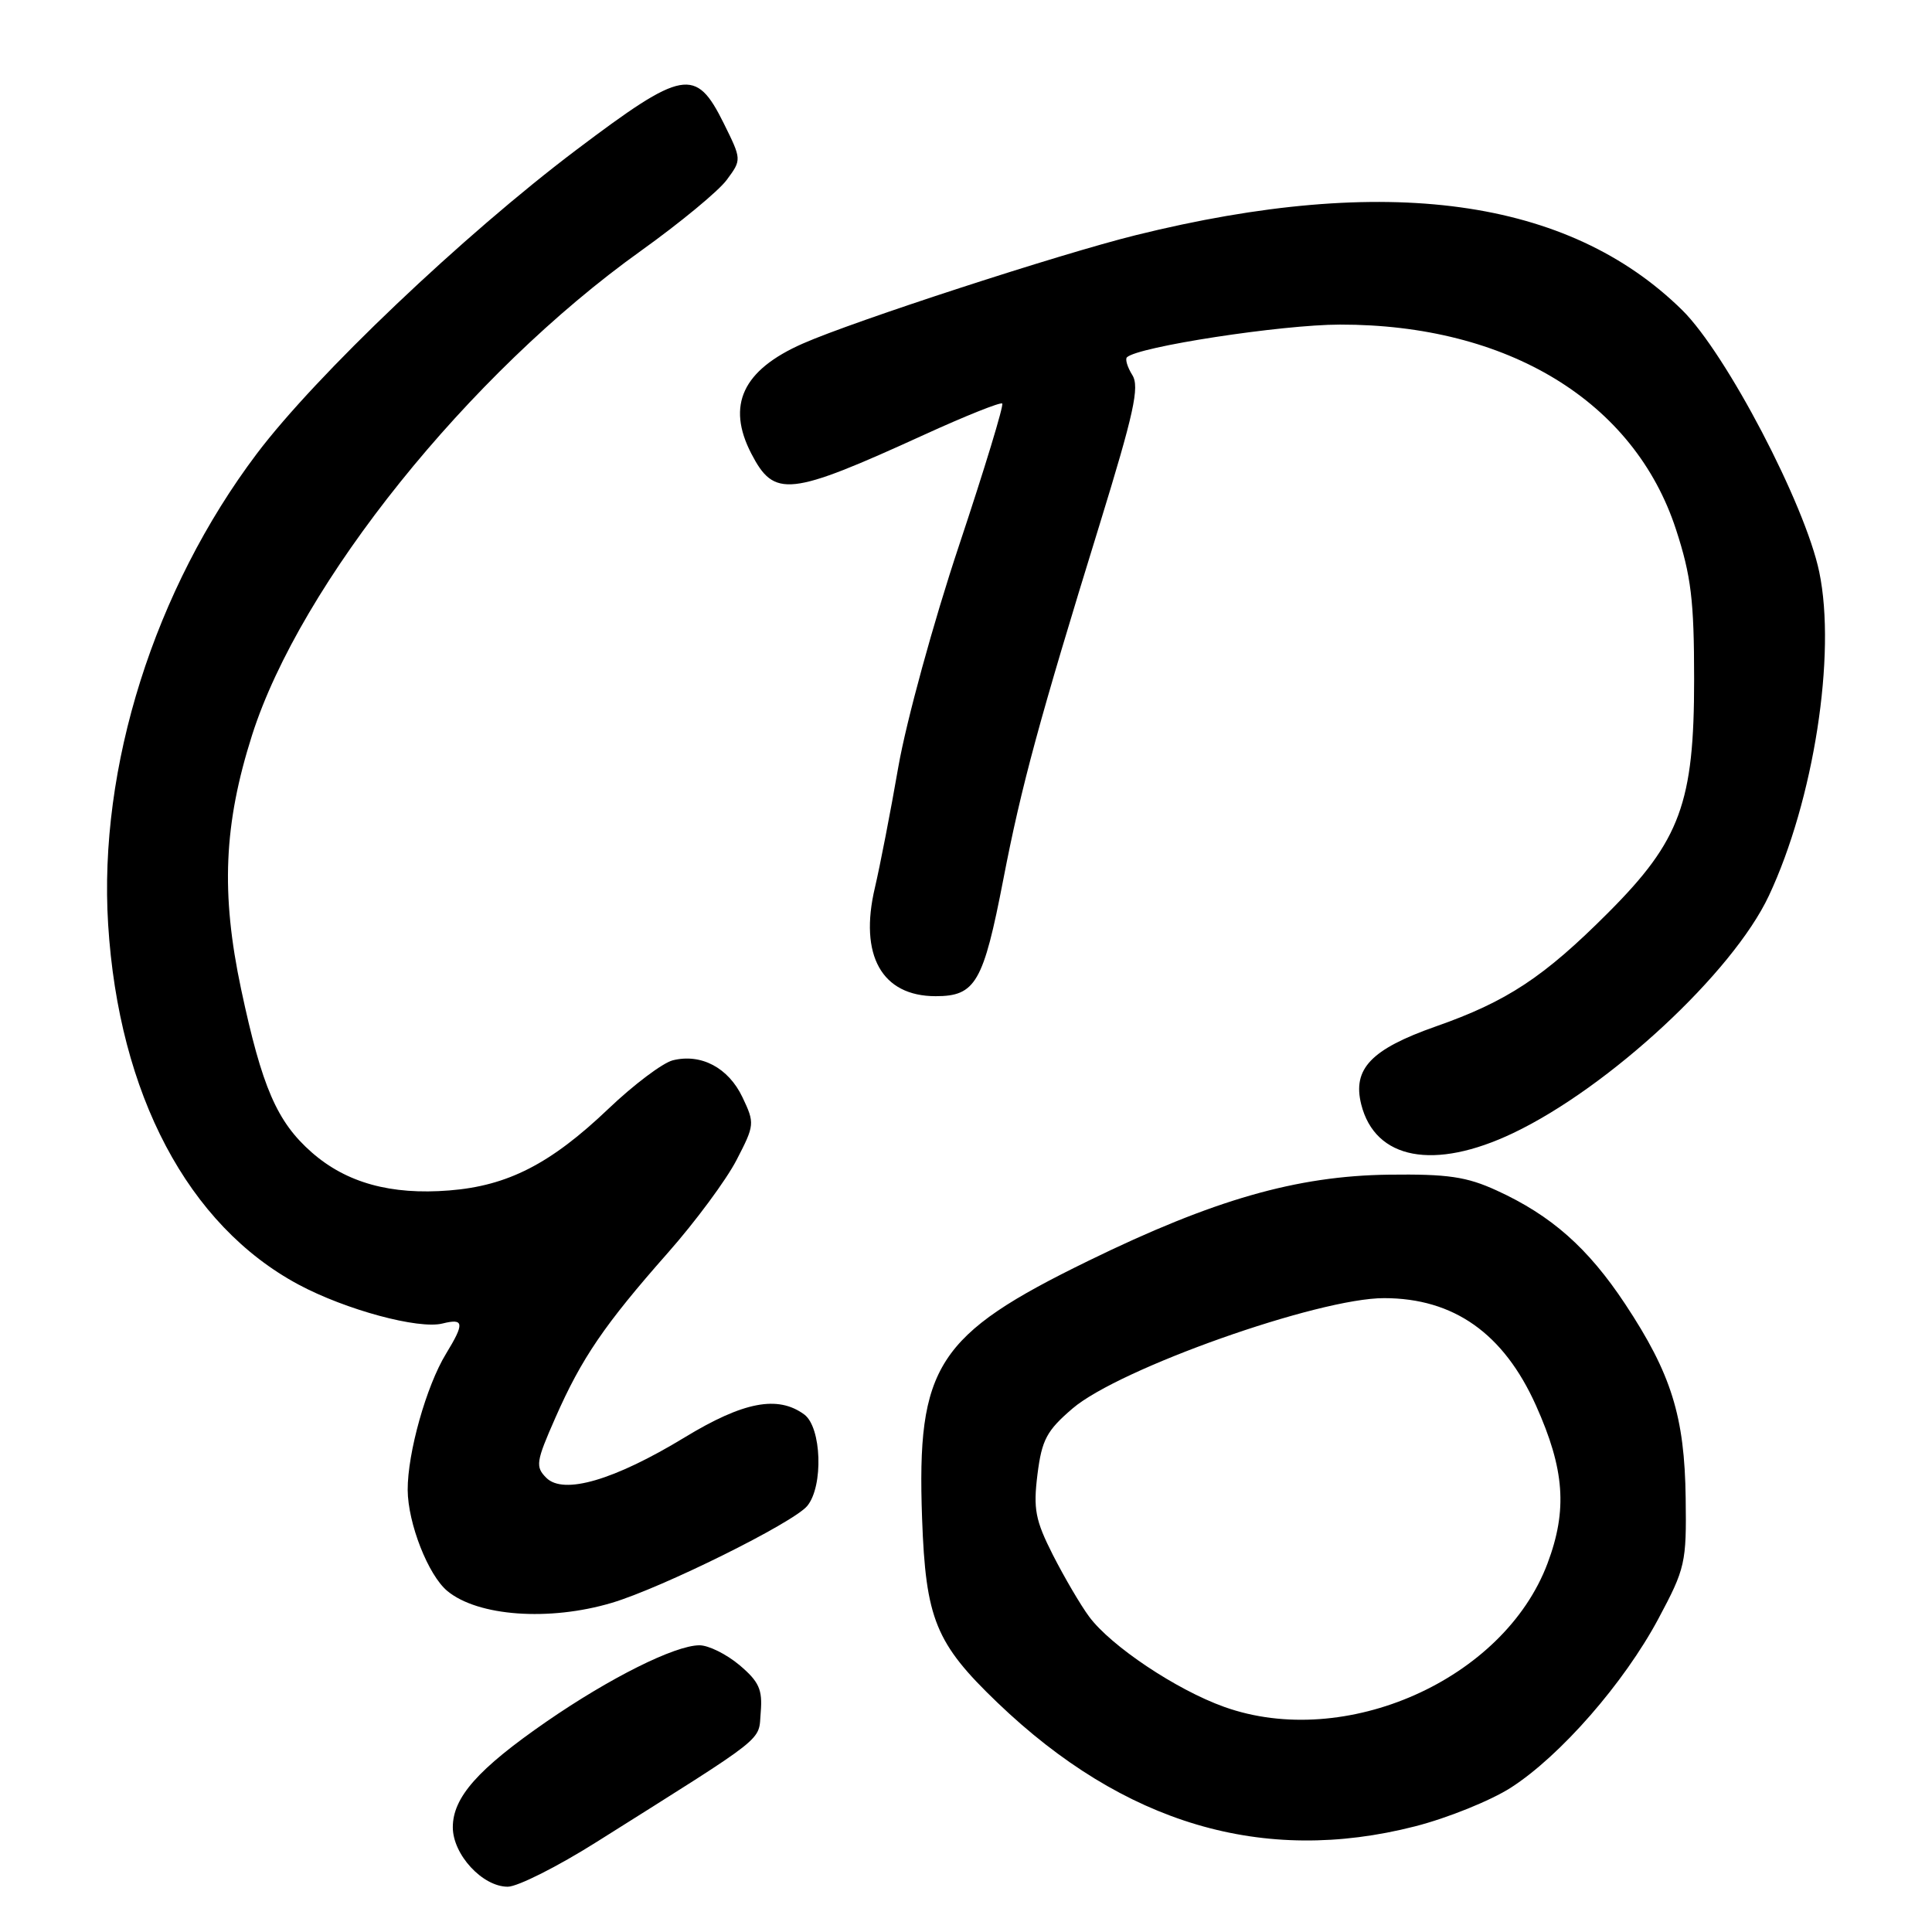 <?xml version="1.0" encoding="UTF-8" standalone="no"?>
<!DOCTYPE svg PUBLIC "-//W3C//DTD SVG 1.1//EN" "http://www.w3.org/Graphics/SVG/1.1/DTD/svg11.dtd" >
<svg xmlns="http://www.w3.org/2000/svg" xmlns:xlink="http://www.w3.org/1999/xlink" version="1.1" viewBox="0 0 256 256">
 <g >
 <path fill="currentColor"
d=" M 79.07 244.06 C 102.02 229.61 100.47 230.83 100.80 226.88 C 101.05 223.87 100.58 222.83 97.98 220.63 C 96.25 219.18 93.87 218.00 92.67 218.01 C 89.42 218.02 80.80 222.33 72.40 228.13 C 63.33 234.40 60.00 238.16 60.00 242.12 C 60.00 245.74 63.93 250.00 67.28 250.00 C 68.58 250.00 73.89 247.33 79.07 244.06 Z  M 187.50 242.00 C 191.81 240.90 197.52 238.59 200.19 236.88 C 206.76 232.66 215.19 223.01 219.74 214.50 C 223.31 207.82 223.48 207.09 223.36 198.50 C 223.22 187.68 221.46 182.04 215.35 172.80 C 210.42 165.35 205.56 161.06 198.33 157.75 C 194.34 155.92 191.85 155.55 184.00 155.65 C 171.81 155.81 160.82 158.96 144.23 167.06 C 124.12 176.87 121.46 180.99 122.18 201.18 C 122.66 214.54 123.97 217.75 132.17 225.61 C 148.93 241.68 167.38 247.15 187.50 242.00 Z  M 81.05 212.39 C 87.68 210.42 105.10 201.79 106.96 199.55 C 109.13 196.93 108.87 189.11 106.56 187.42 C 103.06 184.86 98.51 185.73 90.74 190.45 C 81.38 196.14 74.67 198.10 72.39 195.82 C 70.92 194.35 71.02 193.69 73.59 187.86 C 77.07 179.95 80.08 175.54 88.50 166.00 C 92.14 161.88 96.23 156.35 97.59 153.72 C 100.00 149.07 100.02 148.84 98.38 145.39 C 96.52 141.48 92.90 139.56 89.14 140.50 C 87.81 140.84 83.96 143.73 80.61 146.93 C 72.97 154.21 67.29 157.13 59.53 157.74 C 51.78 158.36 45.91 156.73 41.32 152.71 C 36.69 148.64 34.72 144.09 31.95 131.08 C 29.25 118.36 29.65 109.19 33.40 97.41 C 39.81 77.32 62.11 49.55 84.92 33.24 C 90.10 29.53 95.23 25.30 96.31 23.82 C 98.28 21.15 98.28 21.15 95.89 16.32 C 92.19 8.87 90.54 9.17 76.38 19.85 C 61.40 31.15 41.87 49.72 34.02 60.13 C 20.45 78.14 13.03 101.64 14.33 122.50 C 15.74 145.02 24.92 162.37 39.57 170.22 C 45.81 173.56 55.48 176.17 58.64 175.37 C 61.50 174.66 61.57 175.33 59.10 179.38 C 56.49 183.65 54.00 192.52 54.02 197.43 C 54.05 201.86 56.74 208.72 59.28 210.82 C 63.33 214.17 72.77 214.85 81.05 212.39 Z  M 200.50 150.14 C 213.22 144.08 229.59 128.89 234.38 118.70 C 240.33 106.04 243.34 86.72 241.06 75.79 C 239.20 66.84 228.72 46.82 222.90 41.09 C 207.81 26.24 183.70 22.93 150.50 31.16 C 140.44 33.65 113.17 42.53 106.39 45.52 C 98.41 49.03 96.23 53.68 99.55 60.10 C 102.60 65.99 104.55 65.78 122.45 57.61 C 127.92 55.11 132.58 53.25 132.80 53.47 C 133.03 53.69 130.45 62.15 127.08 72.27 C 123.68 82.46 120.10 95.54 119.04 101.58 C 118.00 107.59 116.59 114.80 115.93 117.62 C 113.81 126.58 116.84 132.00 123.98 132.00 C 129.26 132.00 130.30 130.21 132.95 116.50 C 135.34 104.13 137.69 95.47 145.69 69.55 C 150.25 54.74 151.02 51.26 150.04 49.70 C 149.39 48.66 149.07 47.60 149.32 47.35 C 150.71 45.95 169.79 43.02 177.54 43.01 C 199.80 42.98 216.55 53.19 222.08 70.16 C 224.08 76.30 224.48 79.54 224.48 90.00 C 224.49 106.35 222.65 111.36 213.13 120.90 C 204.56 129.49 199.69 132.70 190.22 136.02 C 181.67 139.03 179.19 141.63 180.37 146.34 C 182.21 153.66 190.03 155.13 200.50 150.14 Z  M 162.21 226.17 C 155.88 223.91 147.19 218.10 144.32 214.22 C 143.17 212.67 141.02 208.99 139.52 206.05 C 137.18 201.43 136.90 199.96 137.47 195.36 C 138.05 190.77 138.69 189.57 142.12 186.63 C 148.30 181.34 174.70 171.99 183.41 172.01 C 192.64 172.02 199.24 176.69 203.52 186.22 C 207.32 194.69 207.72 200.08 205.05 207.17 C 199.25 222.58 178.23 231.91 162.21 226.17 Z "/>
</g>
</svg>